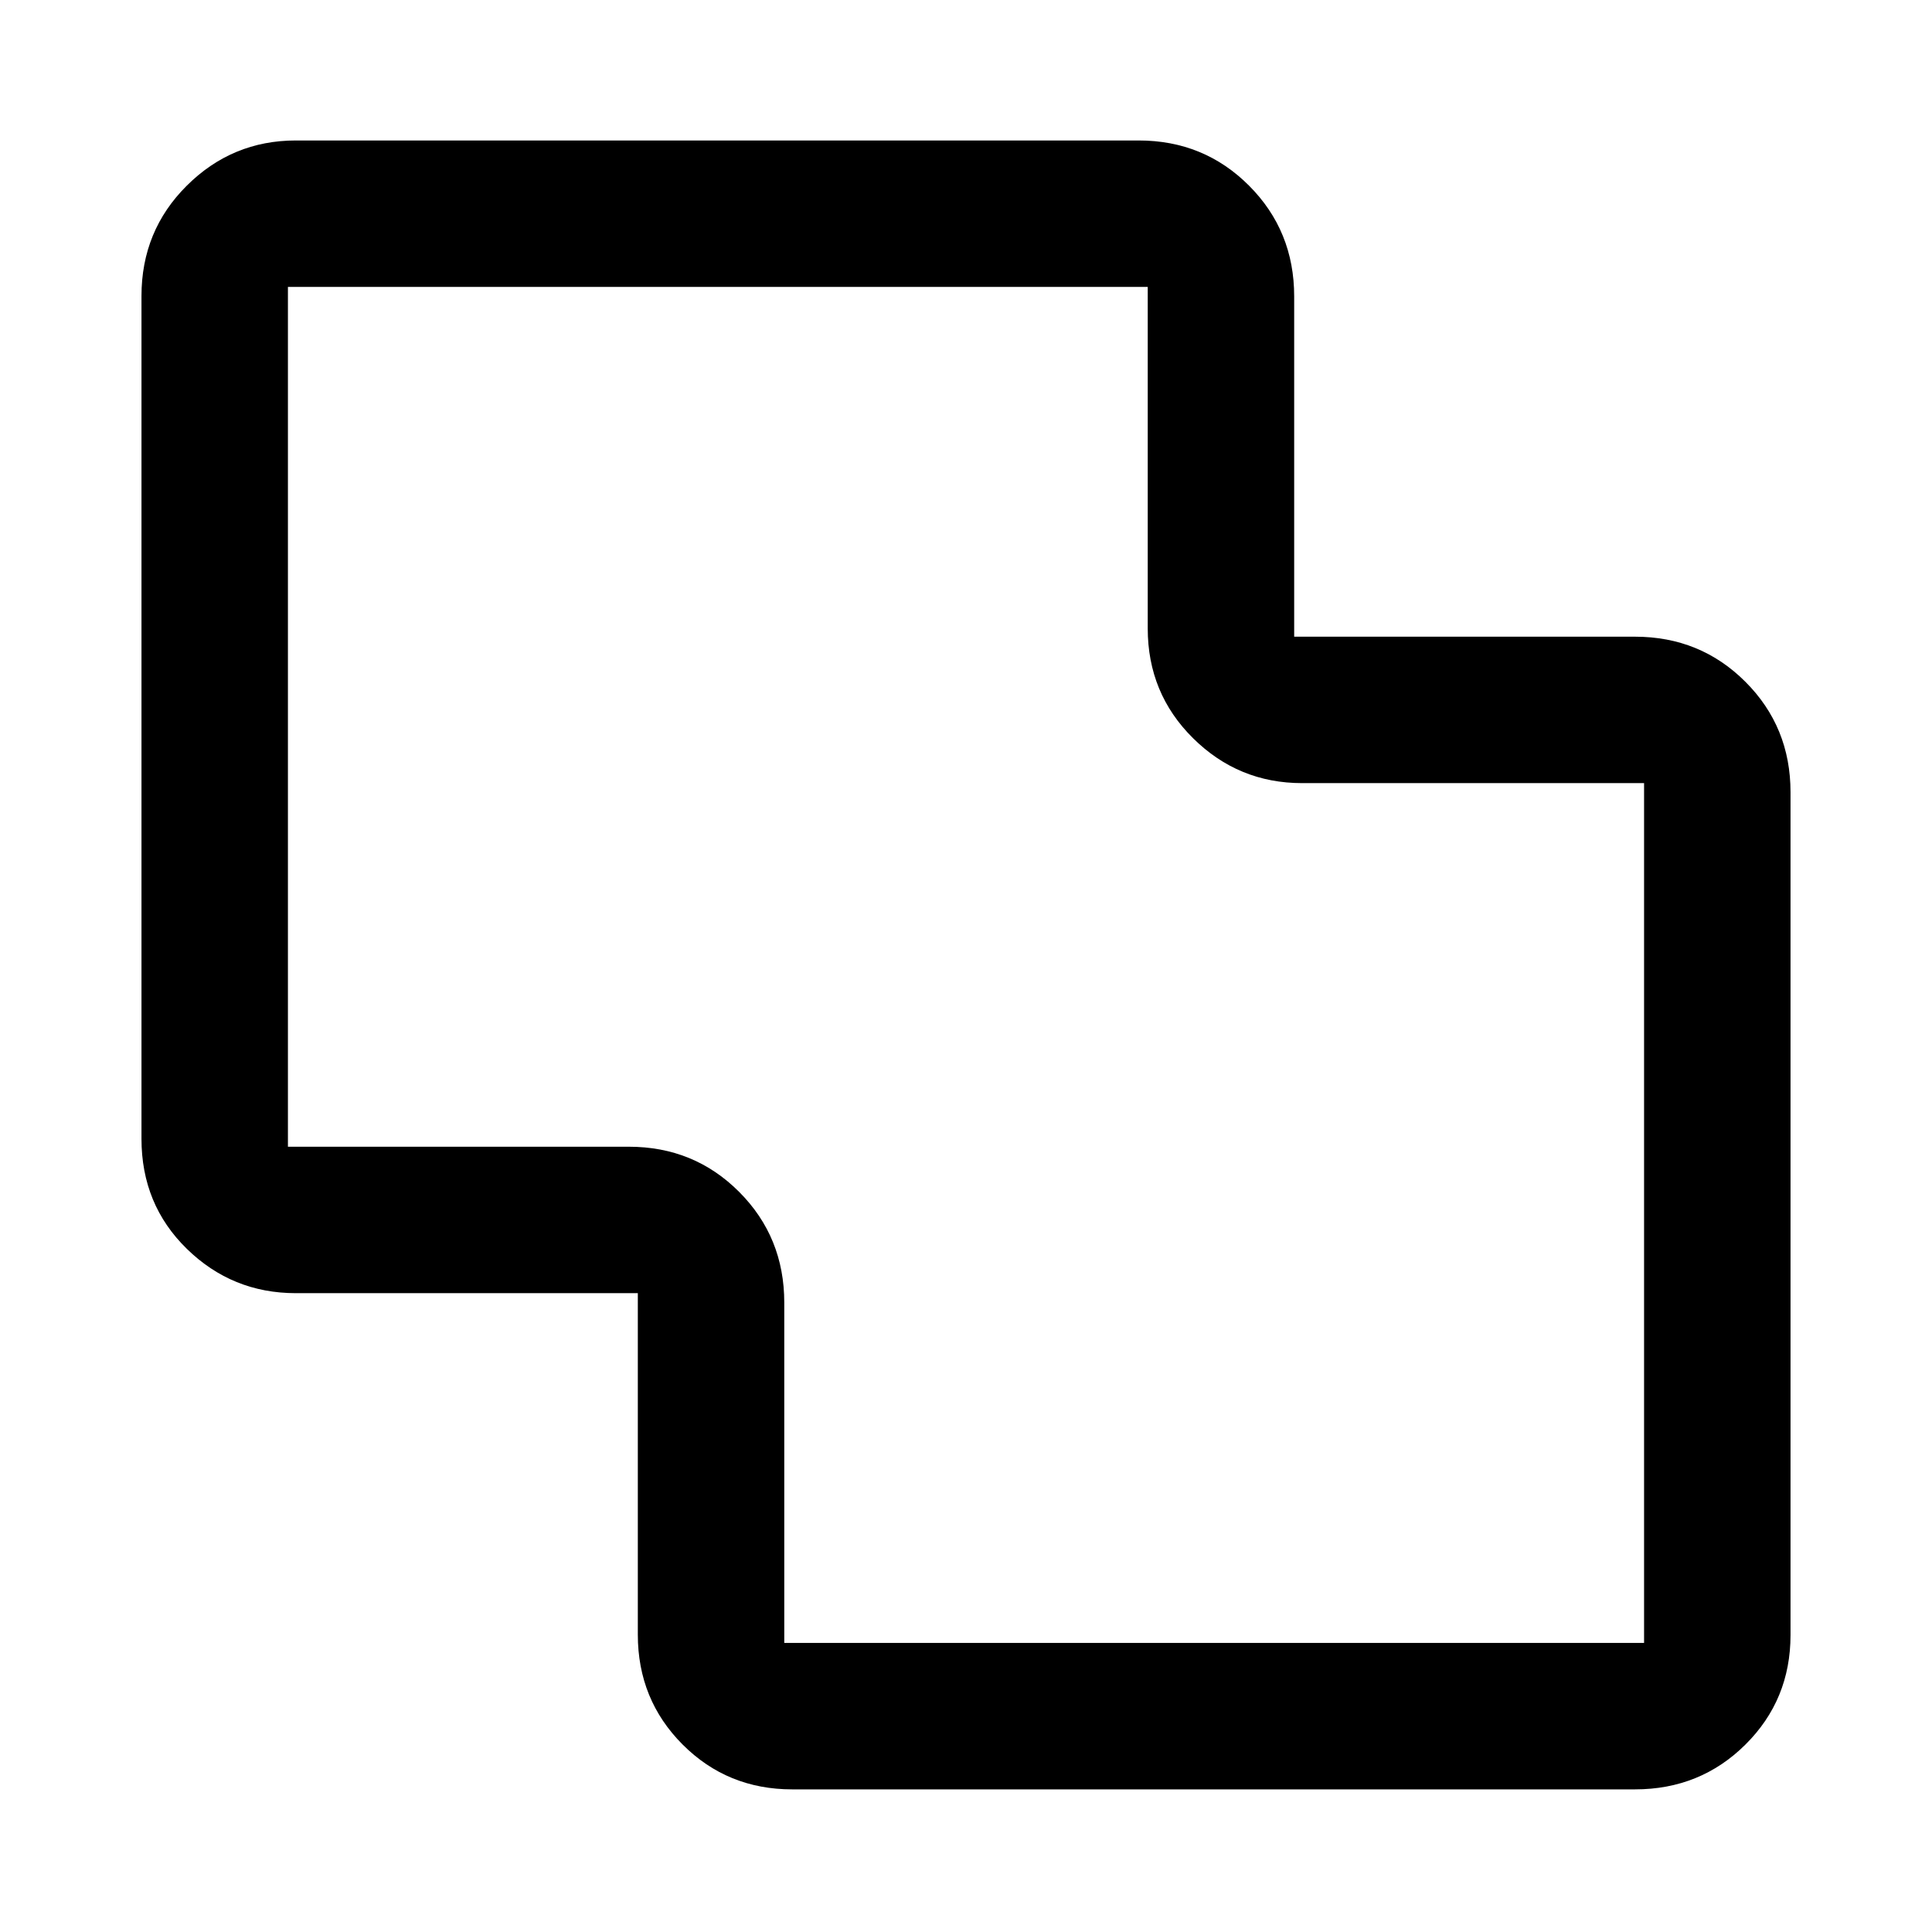 <svg xmlns="http://www.w3.org/2000/svg" height="48" viewBox="0 -960 960 960" width="48"><path d="M393.65-70.87q-32.22 0-54.47-22.29-22.25-22.3-22.25-54.59v-169.68H147.02q-31.63 0-54.17-22.02-22.55-22.01-22.55-54.7v-418.76q0-32.46 22.55-54.87 22.54-22.42 54.17-22.42h418.76q32.46 0 54.87 22.46 22.42 22.47 22.42 54.99v169.12h169.34q32.46 0 54.87 22.41 22.42 22.41 22.42 54.87v418.76q0 32.23-22.42 54.47-22.41 22.25-54.87 22.25H393.65Zm-3.95-72.76h427.23v-427.24H647.02q-31.63 0-54.17-22.29-22.55-22.3-22.55-54.59v-169.68H143.07v427.23h169.37q32.46 0 54.86 22.46 22.4 22.47 22.4 54.99v169.12ZM480-480.5Z"/></svg>
